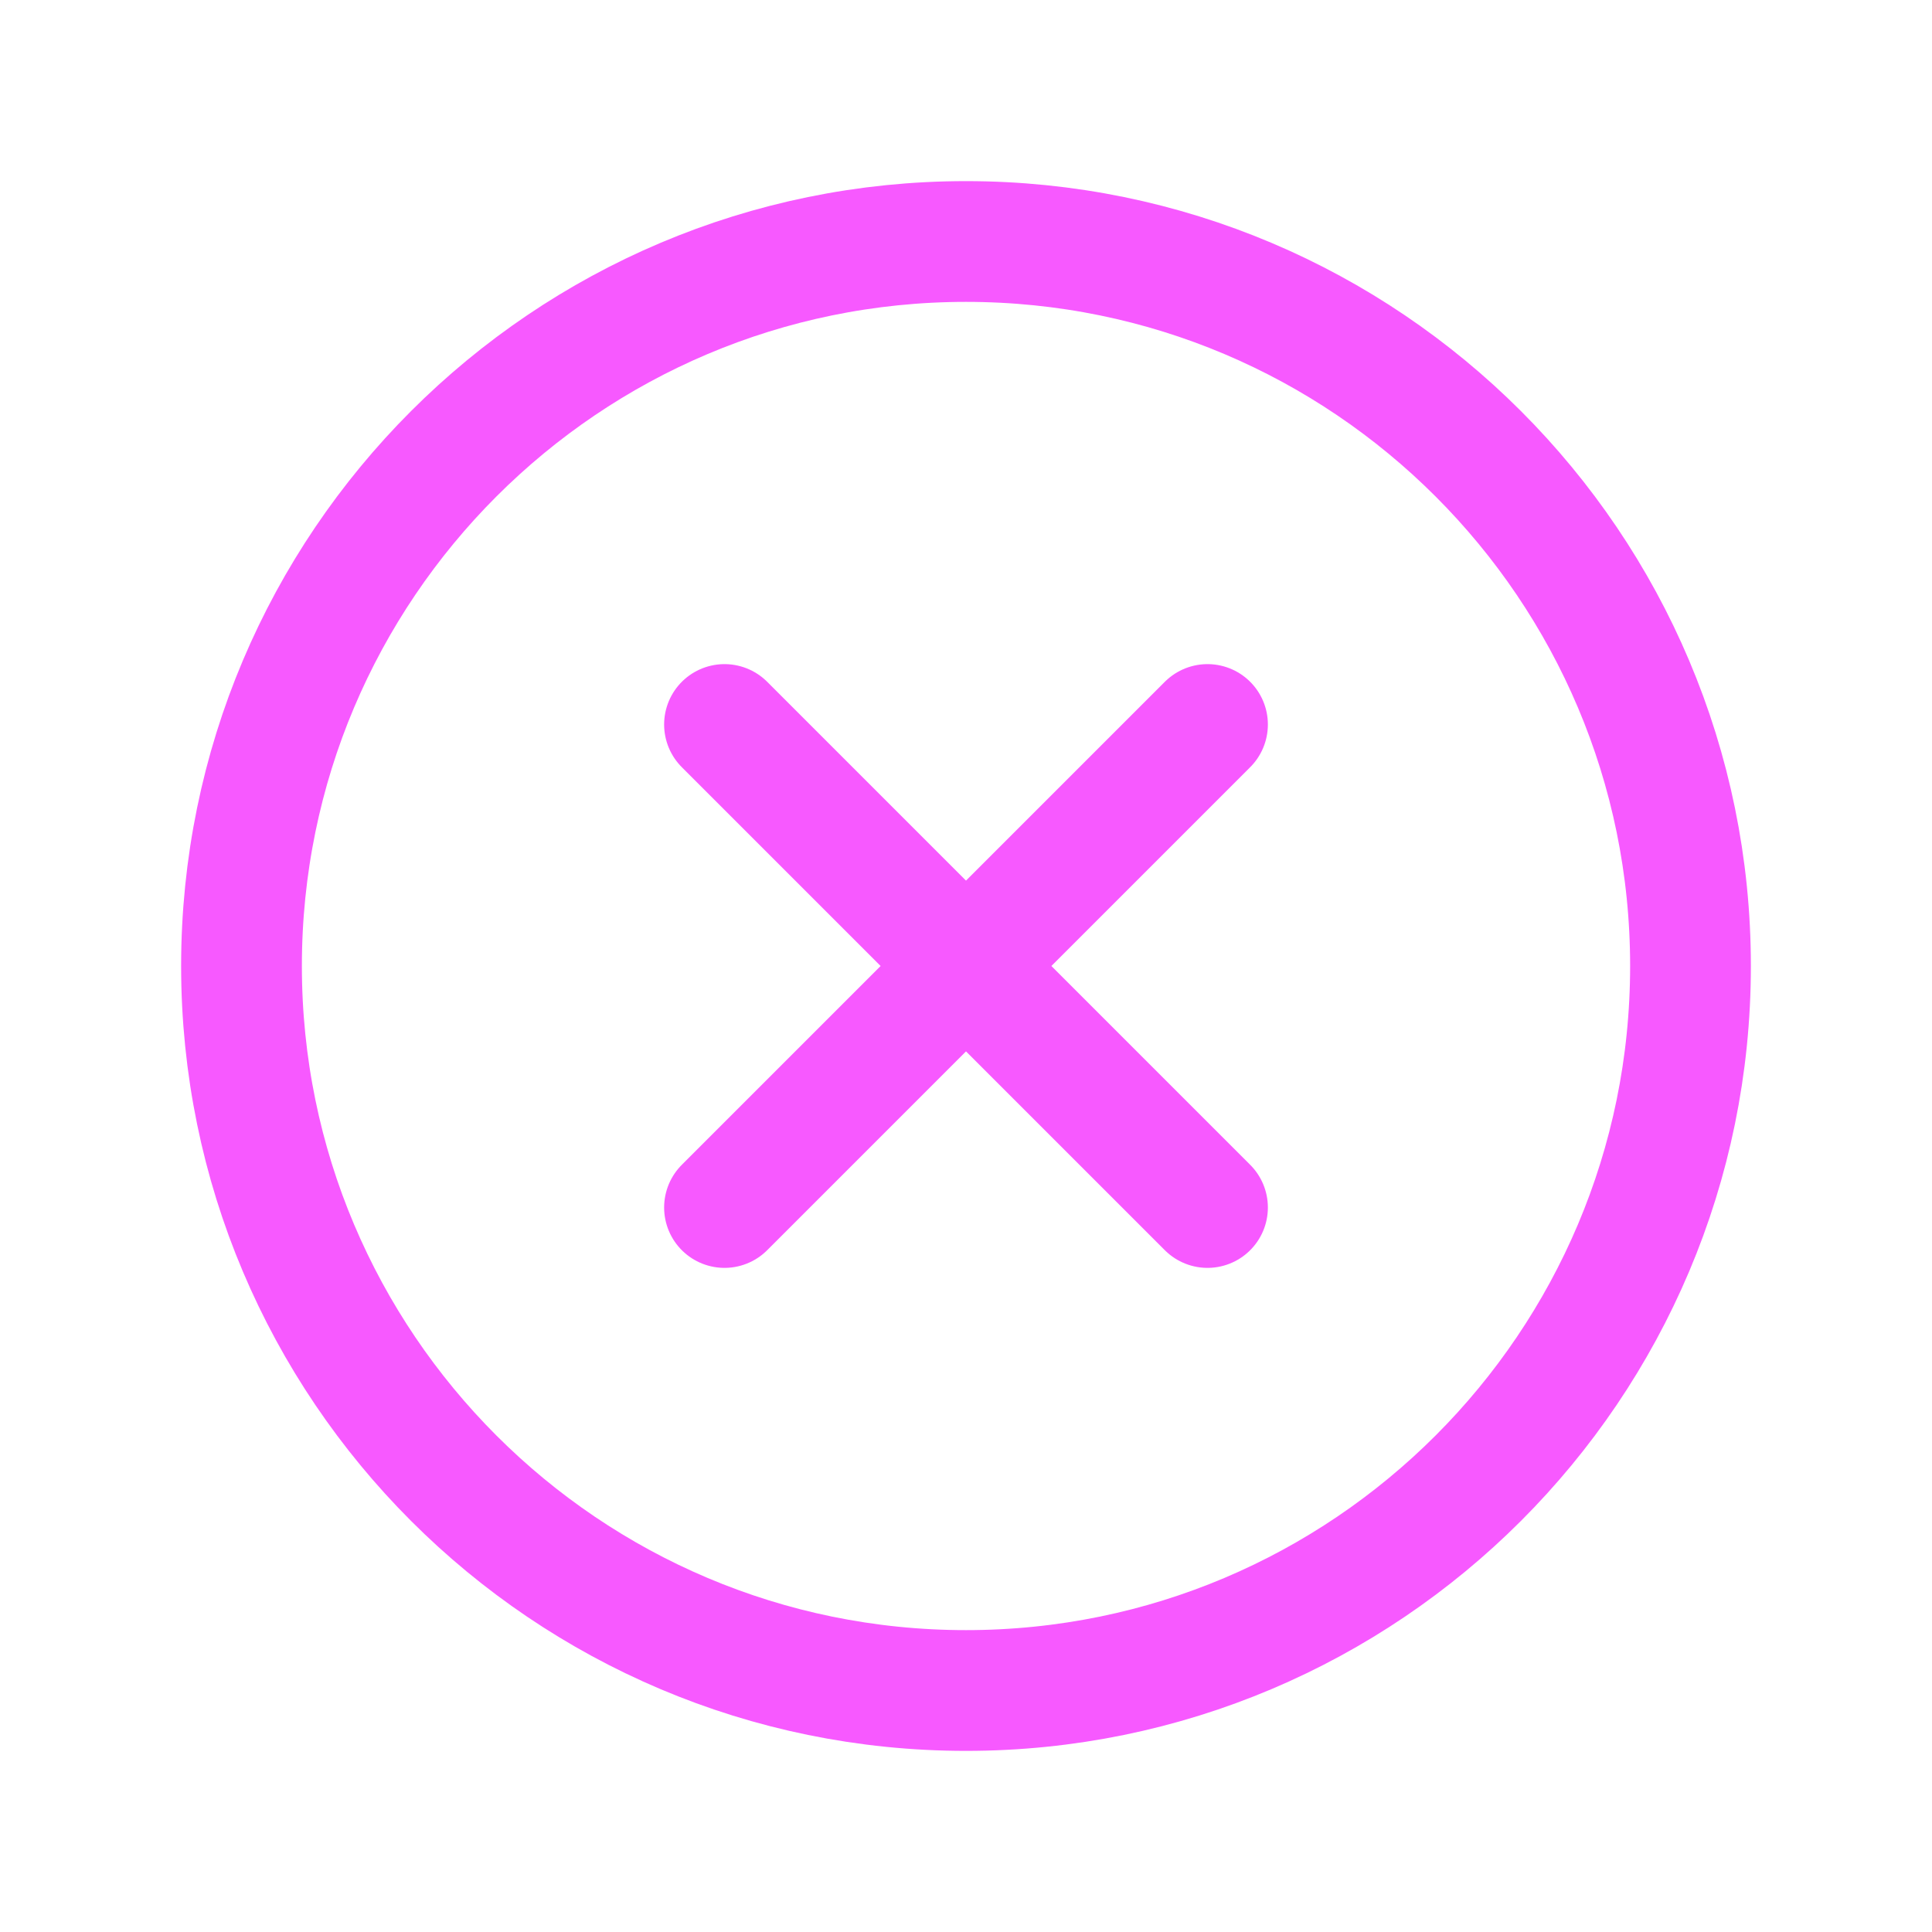 <svg xmlns="http://www.w3.org/2000/svg" class="ionicon" viewBox="0 0 512 512"><path d="M448 256c0-106-86-192-192-192S64 150 64 256s86 192 192 192 192-86 192-192z" fill="none" stroke="#f759ff" stroke-miterlimit="10" stroke-width="32"/><path fill="#f759ff" stroke="#f759ff" stroke-linecap="round" stroke-linejoin="round" stroke-width="32" d="M320 320L192 192M192 320l128-128"/></svg>
